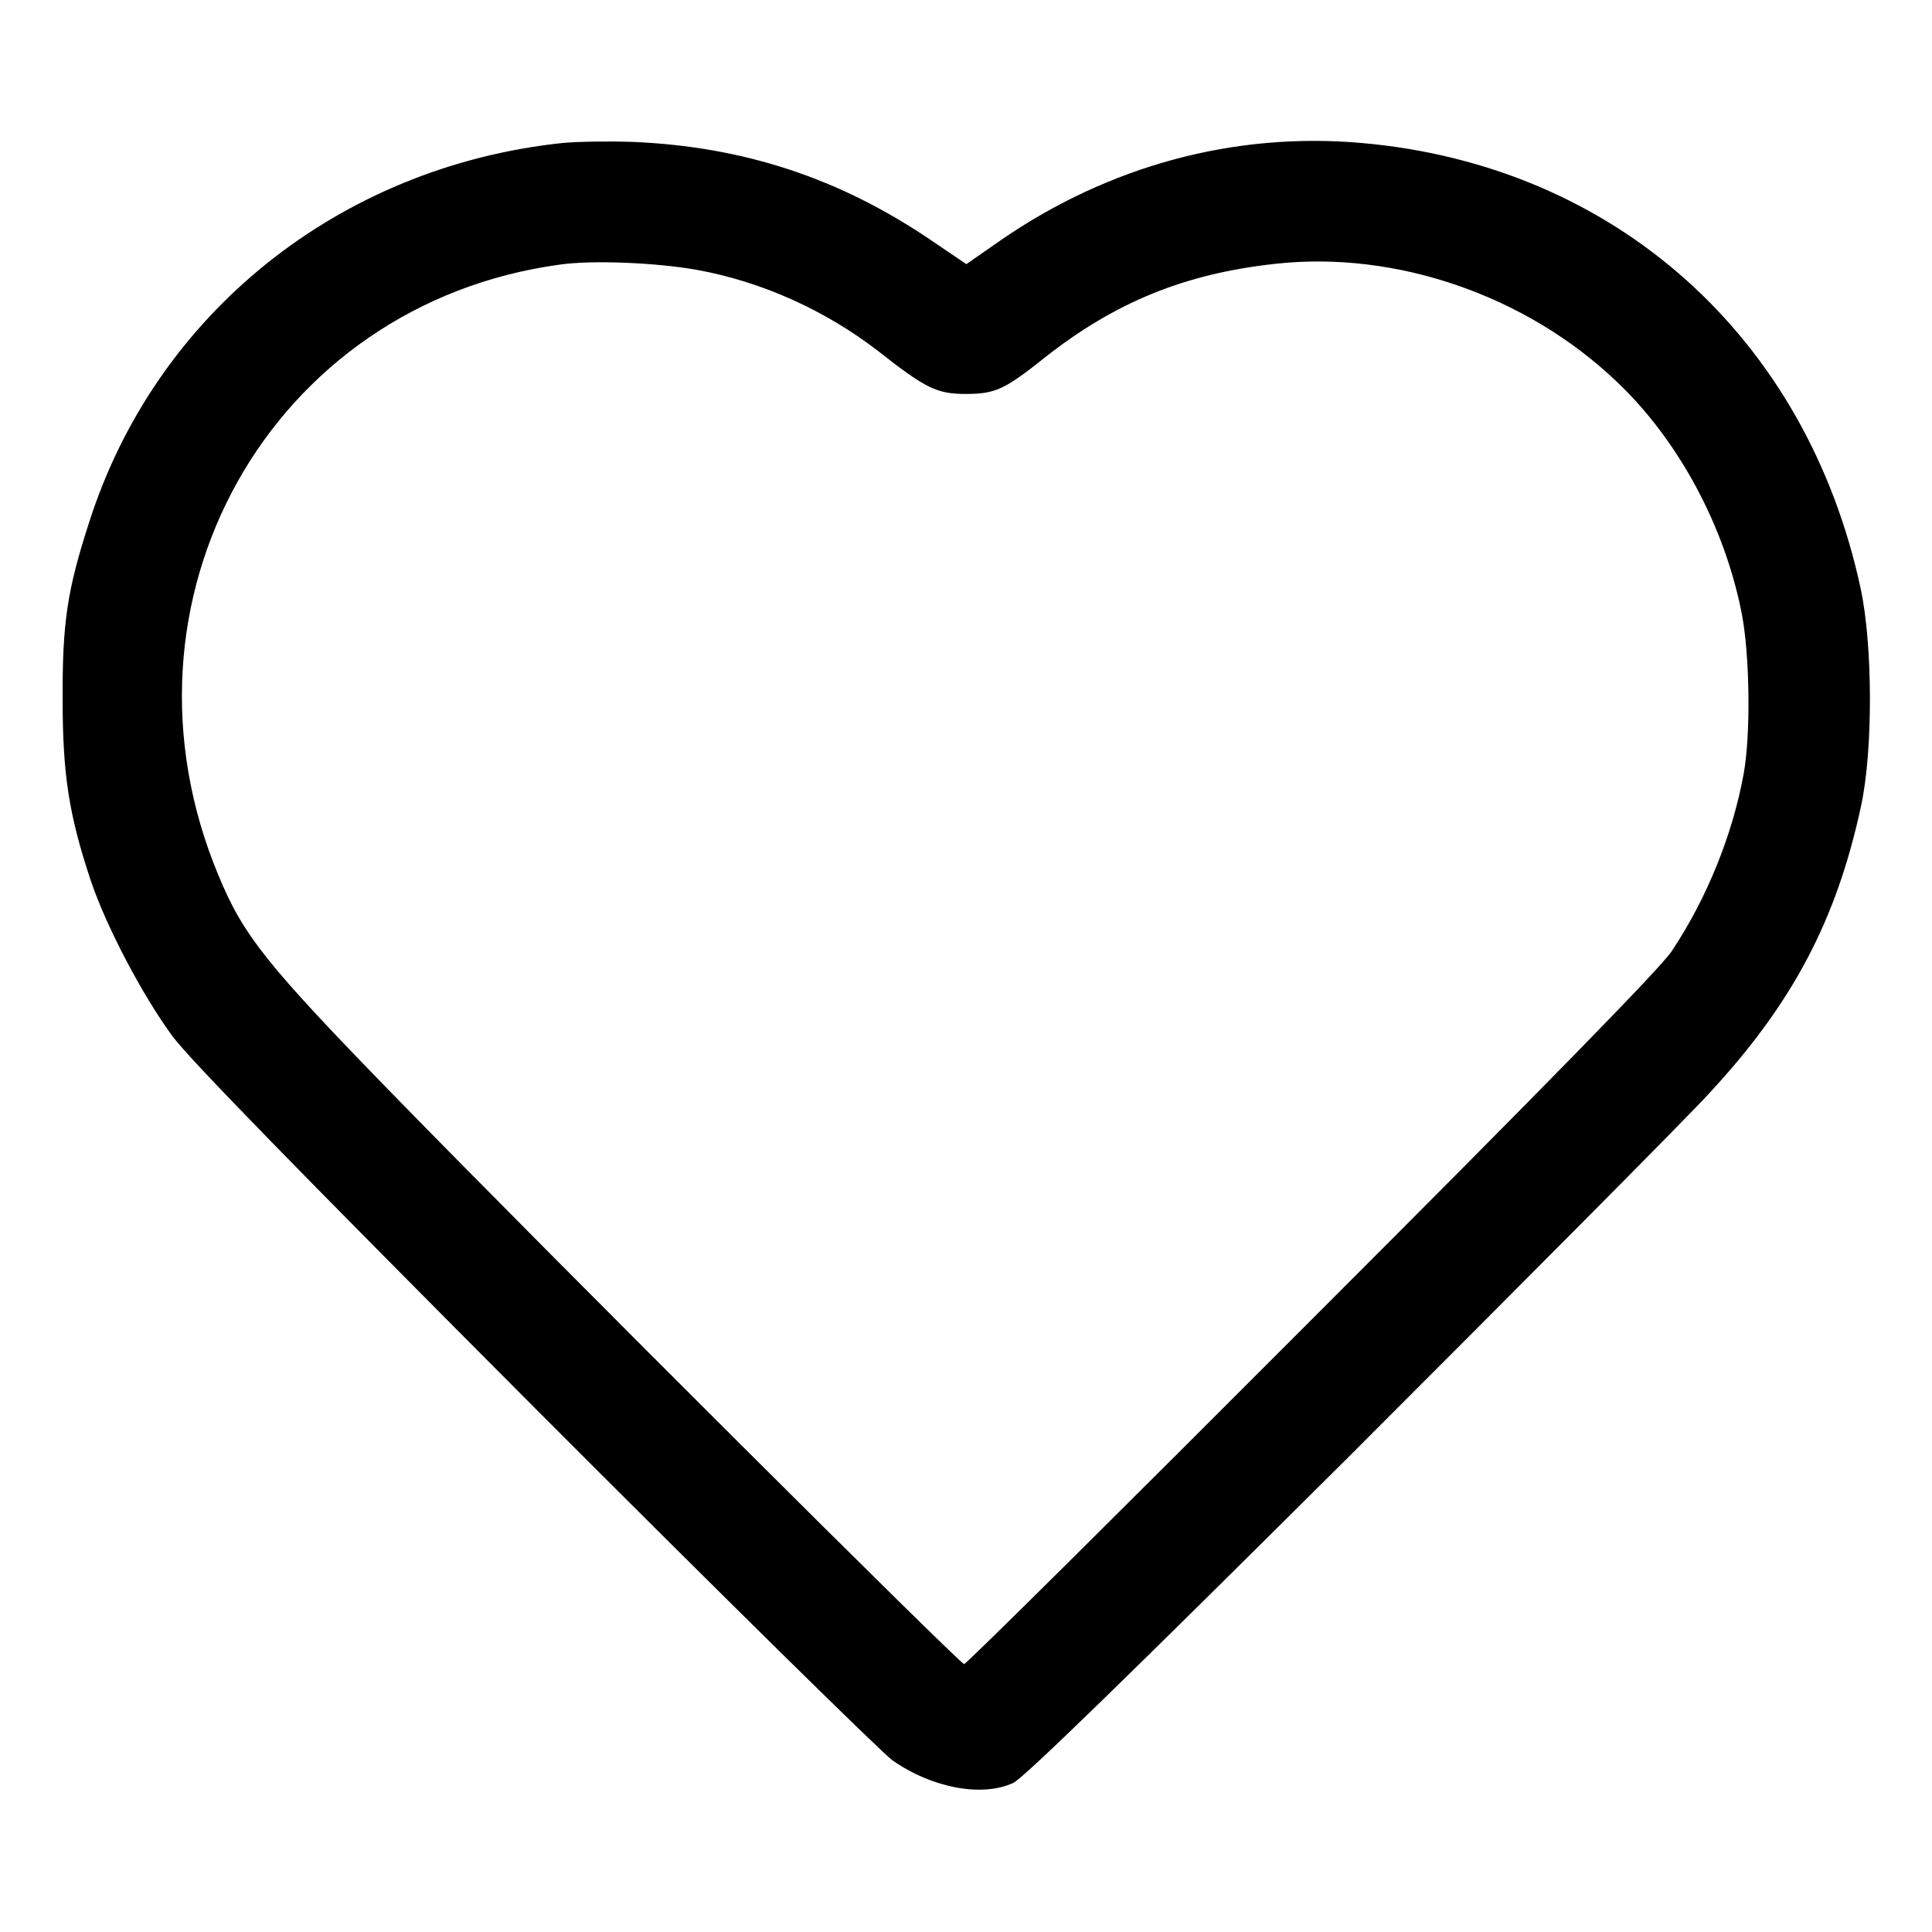 <?xml version="1.0" standalone="no"?>
<!DOCTYPE svg PUBLIC "-//W3C//DTD SVG 20010904//EN"
 "http://www.w3.org/TR/2001/REC-SVG-20010904/DTD/svg10.dtd">
<svg version="1.0" xmlns="http://www.w3.org/2000/svg"
 width="512pt" height="512pt" viewBox="0 0 512 512"
 preserveAspectRatio="xMidYMid meet">

<g transform="translate(0,512) scale(0.1,-0.1)"
fill="#000000" stroke="none">
<path d="M1490 4741 c-592 -63 -1078 -453 -1254 -1006 -58 -179 -71 -266 -70
-470 0 -199 17 -306 75 -480 41 -121 136 -302 216 -411 47 -63 331 -354 962
-987 493 -494 919 -913 946 -932 106 -74 238 -98 320 -60 27 12 305 283 884
859 463 463 896 898 960 968 222 239 338 460 403 762 32 148 31 427 -1 576
-143 667 -651 1122 -1322 1181 -337 30 -670 -60 -956 -257 l-92 -64 -96 65
c-241 163 -495 247 -790 259 -60 2 -144 1 -185 -3z m356 -336 c172 -31 341
-107 482 -216 126 -99 155 -113 232 -113 77 0 103 12 207 95 187 148 373 224
614 250 319 35 664 -84 903 -312 164 -155 287 -384 332 -616 21 -108 24 -319
5 -423 -29 -161 -98 -332 -191 -471 -28 -43 -343 -365 -954 -976 -501 -502
-915 -913 -921 -913 -11 0 -1079 1064 -1511 1507 -336 345 -399 423 -465 583
-304 728 137 1515 906 1619 86 12 253 5 361 -14z"/>
</g>
</svg>
